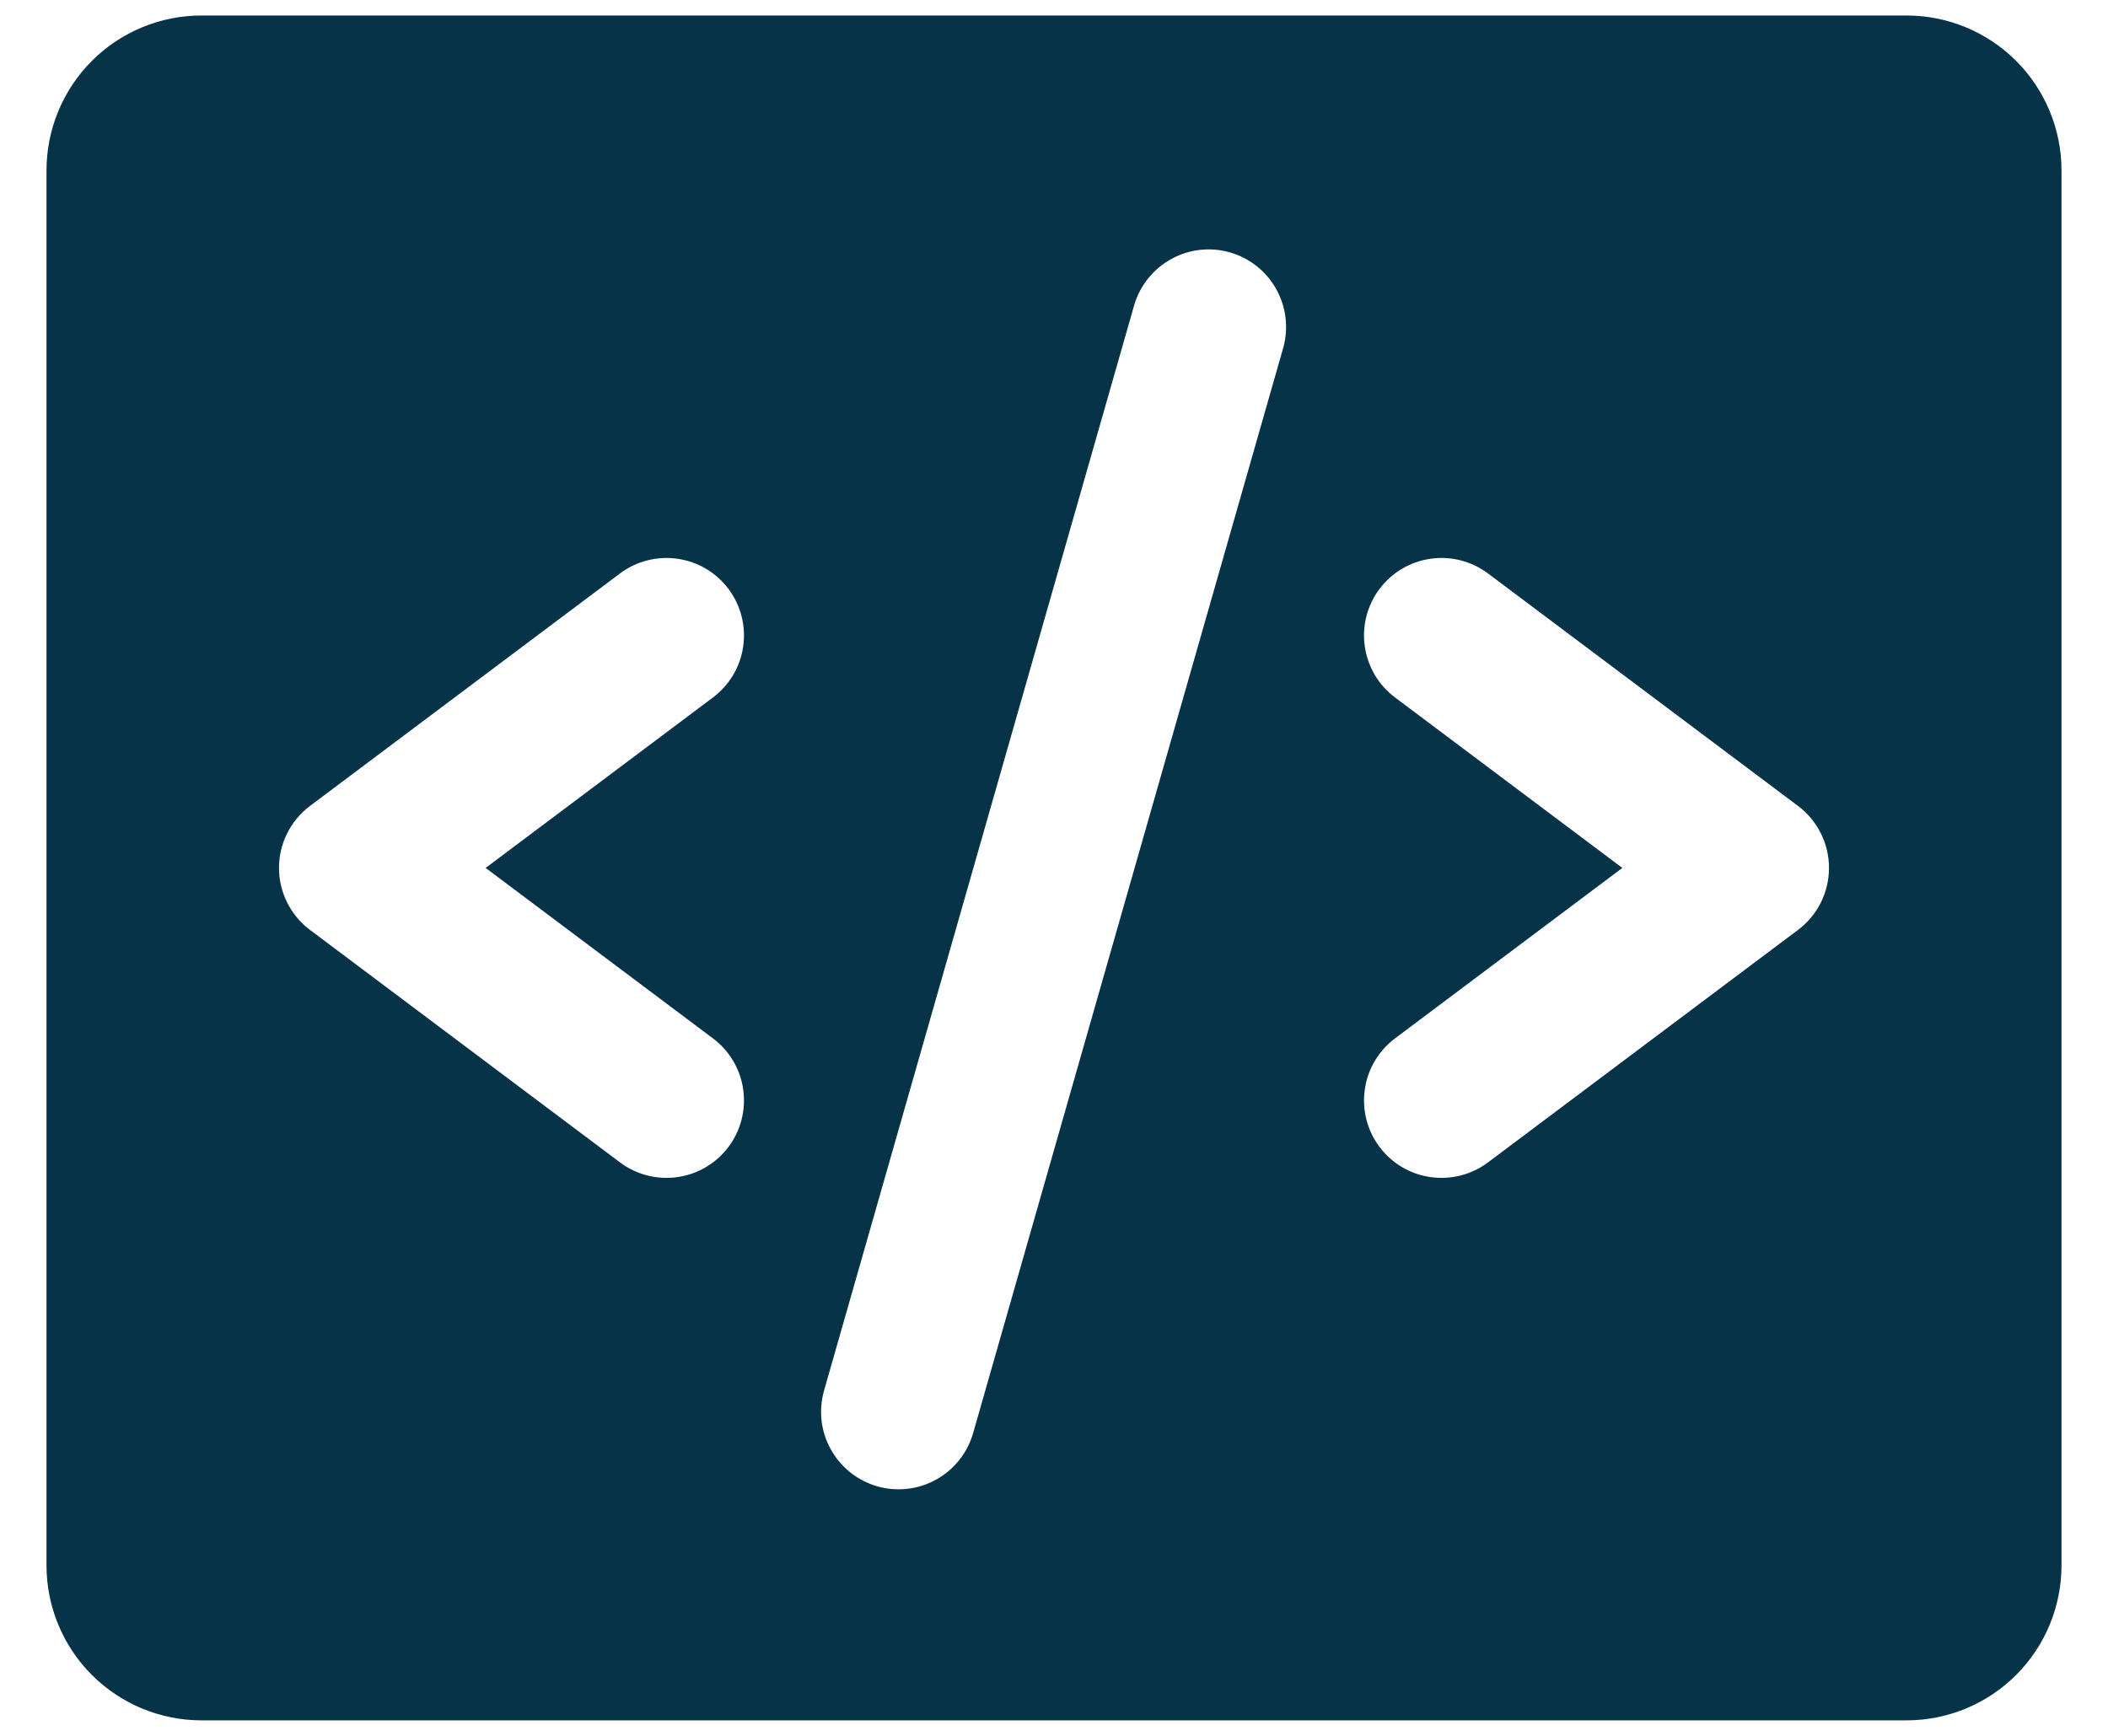 <svg width="34" height="28" viewBox="0 0 34 28" fill="none" xmlns="http://www.w3.org/2000/svg">
<path d="M30.75 0.25H3.25C2.587 0.25 1.951 0.513 1.482 0.982C1.013 1.451 0.75 2.087 0.75 2.75V25.25C0.75 25.913 1.013 26.549 1.482 27.018C1.951 27.487 2.587 27.75 3.25 27.75H30.75C31.413 27.75 32.049 27.487 32.518 27.018C32.987 26.549 33.25 25.913 33.25 25.25V2.75C33.25 2.087 32.987 1.451 32.518 0.982C32.049 0.513 31.413 0.25 30.75 0.25ZM11.5 16.75C11.765 16.949 11.941 17.245 11.987 17.573C12.034 17.901 11.949 18.235 11.75 18.5C11.551 18.765 11.255 18.941 10.927 18.987C10.599 19.034 10.265 18.949 10 18.75L5 15C4.845 14.884 4.719 14.733 4.632 14.559C4.545 14.385 4.5 14.194 4.5 14C4.5 13.806 4.545 13.615 4.632 13.441C4.719 13.267 4.845 13.116 5 13L10 9.25C10.265 9.051 10.599 8.966 10.927 9.013C11.255 9.059 11.551 9.235 11.75 9.5C11.949 9.765 12.034 10.099 11.987 10.427C11.941 10.755 11.765 11.051 11.5 11.25L7.833 14L11.5 16.75ZM20.702 5.594L15.702 23.094C15.659 23.254 15.585 23.405 15.483 23.537C15.382 23.668 15.255 23.778 15.111 23.86C14.966 23.942 14.807 23.995 14.642 24.014C14.477 24.034 14.309 24.021 14.149 23.975C13.99 23.929 13.841 23.852 13.711 23.748C13.582 23.644 13.474 23.515 13.395 23.369C13.315 23.223 13.266 23.063 13.249 22.898C13.233 22.732 13.25 22.565 13.298 22.406L18.298 4.906C18.395 4.593 18.61 4.331 18.897 4.175C19.185 4.018 19.523 3.981 19.837 4.071C20.152 4.161 20.419 4.371 20.58 4.656C20.742 4.941 20.785 5.277 20.702 5.594ZM29 15L24 18.75C23.735 18.949 23.401 19.034 23.073 18.987C22.745 18.941 22.449 18.765 22.25 18.5C22.051 18.235 21.966 17.901 22.013 17.573C22.059 17.245 22.235 16.949 22.5 16.75L26.167 14L22.5 11.25C22.369 11.152 22.258 11.028 22.174 10.887C22.091 10.746 22.036 10.589 22.013 10.427C21.989 10.264 21.998 10.099 22.039 9.94C22.08 9.781 22.151 9.631 22.25 9.5C22.349 9.369 22.472 9.258 22.613 9.174C22.754 9.091 22.911 9.036 23.073 9.013C23.236 8.989 23.401 8.998 23.56 9.039C23.719 9.08 23.869 9.152 24 9.25L29 13C29.155 13.116 29.281 13.267 29.368 13.441C29.455 13.615 29.5 13.806 29.5 14C29.5 14.194 29.455 14.385 29.368 14.559C29.281 14.733 29.155 14.884 29 15Z" fill="#063347"/>
</svg>
